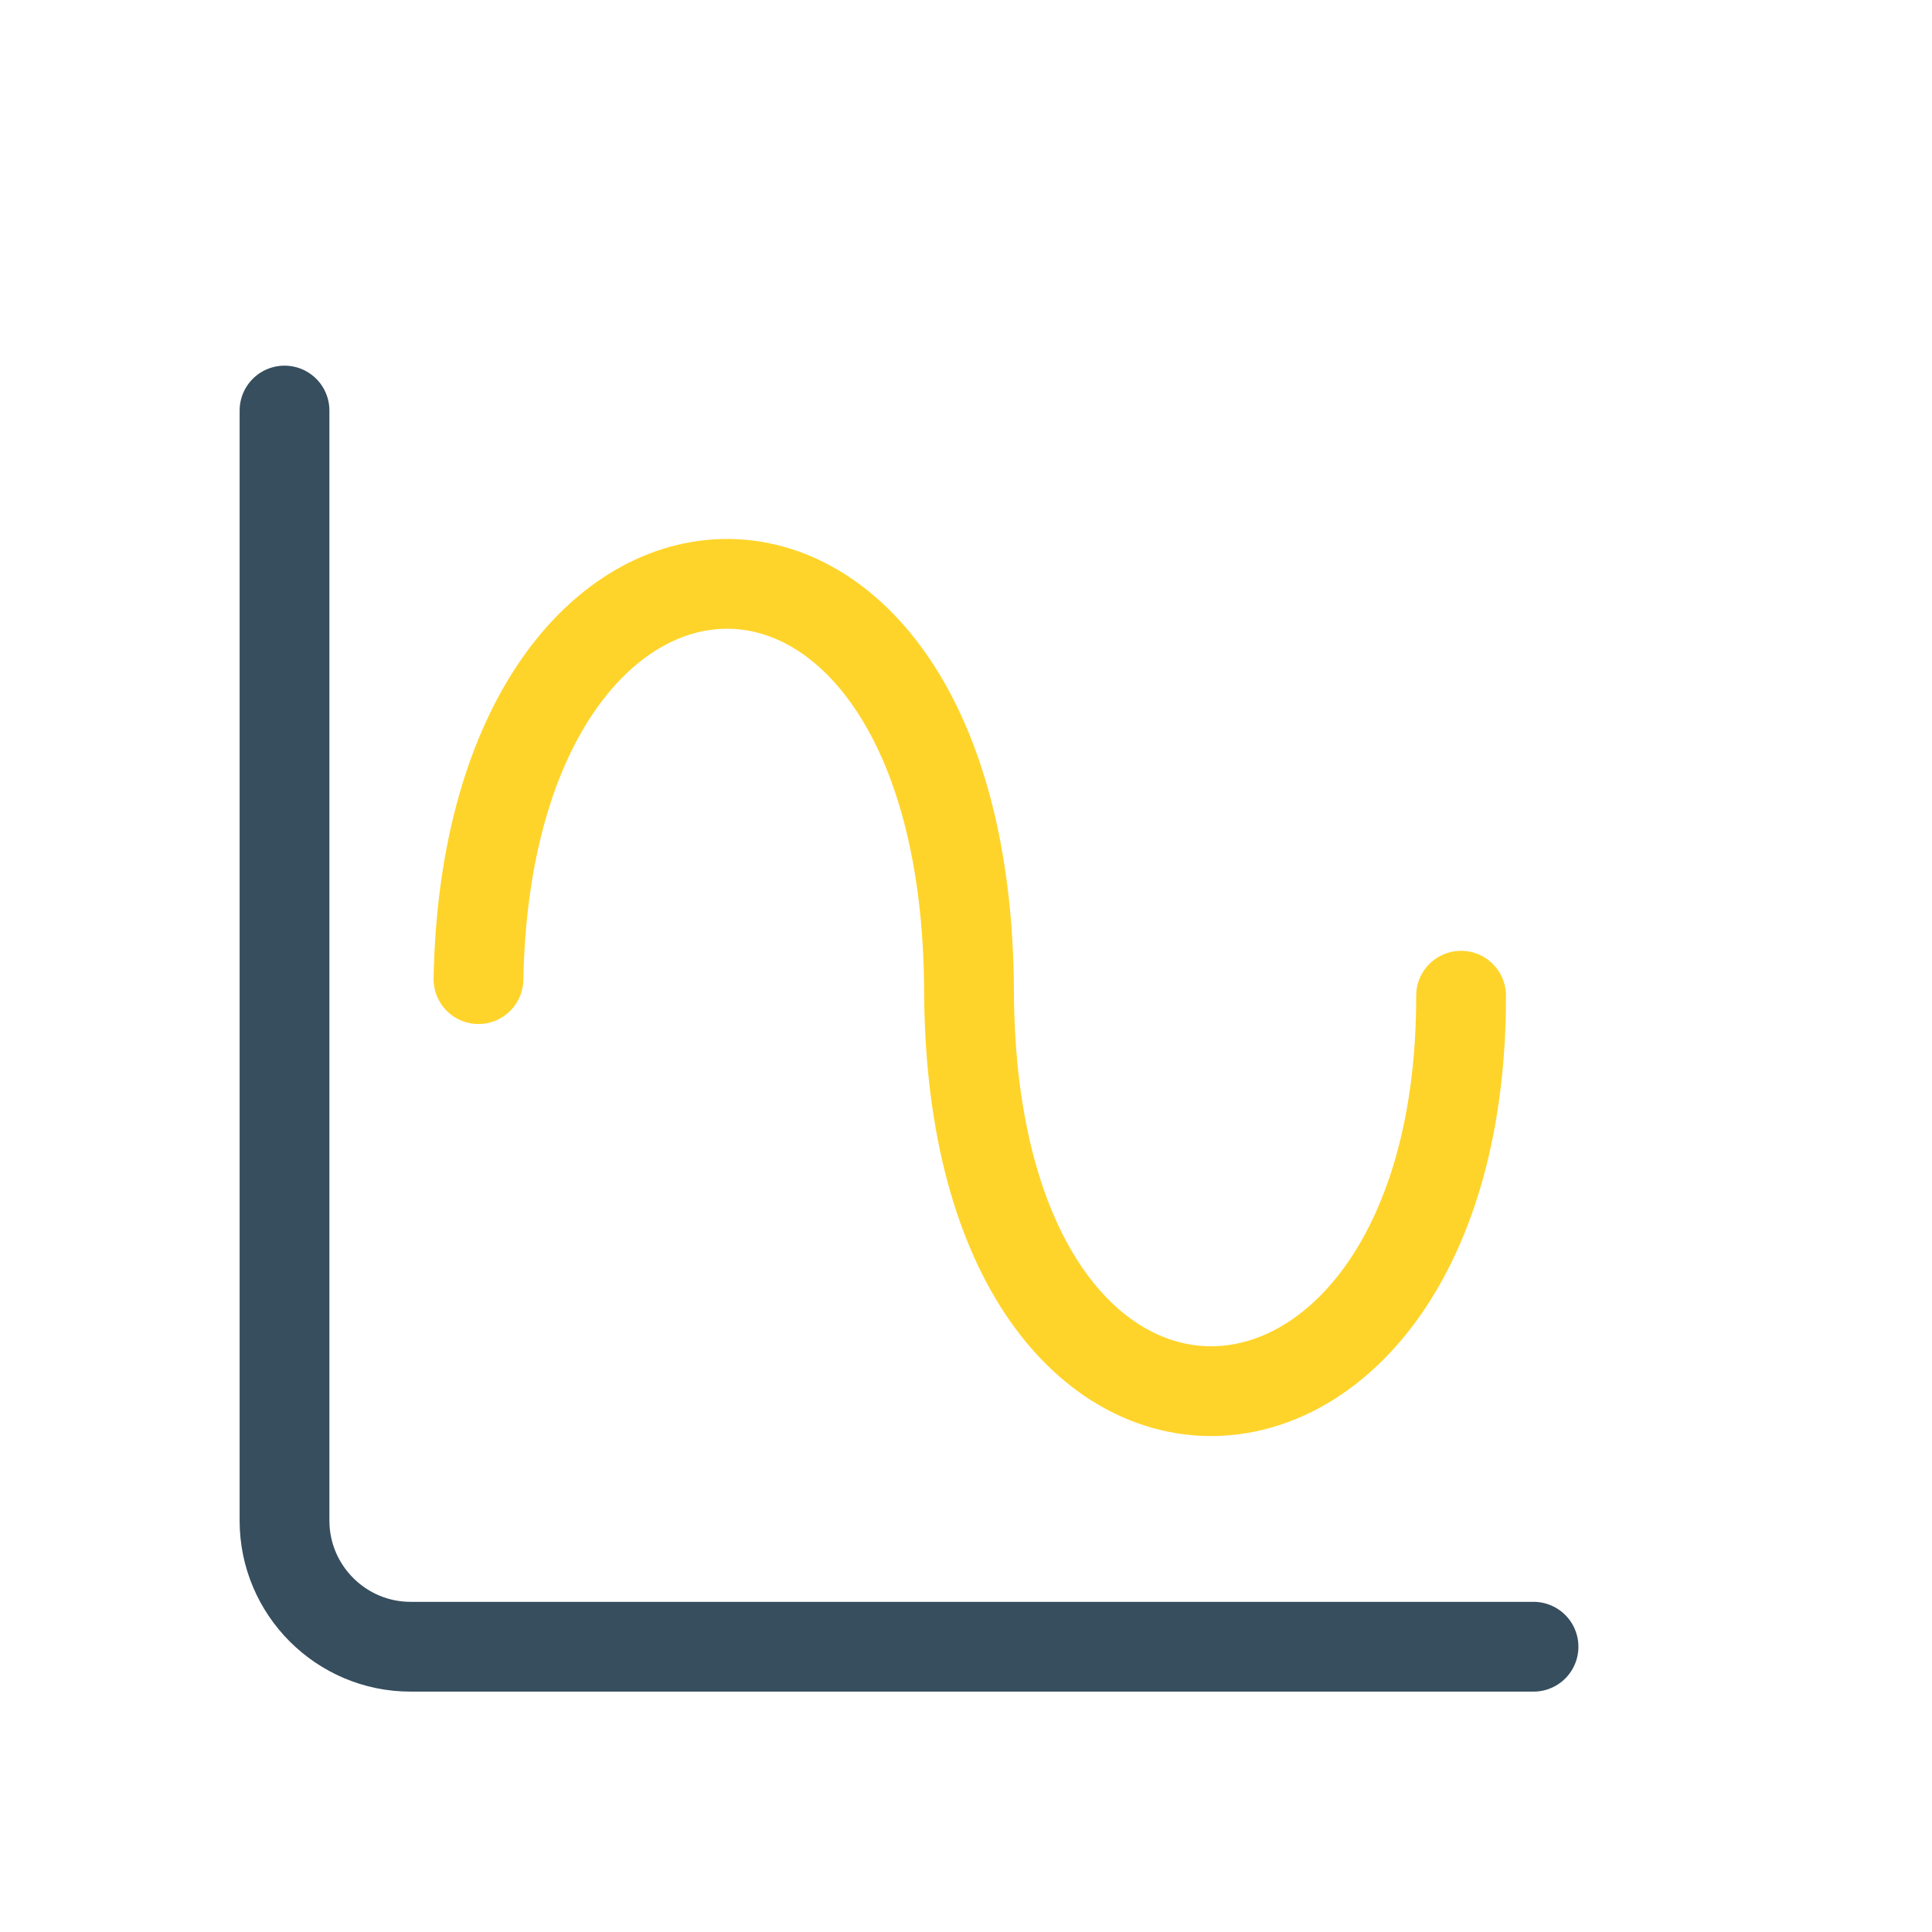<?xml version="1.0" encoding="utf-8"?>
<!-- Generator: Adobe Illustrator 27.3.1, SVG Export Plug-In . SVG Version: 6.00 Build 0)  -->
<svg version="1.1" xmlns="http://www.w3.org/2000/svg" xmlns:xlink="http://www.w3.org/1999/xlink" x="0px" y="0px"
	 viewBox="0 0 256 256" style="enable-background:new 0 0 256 256;" xml:space="preserve">
<style type="text/css">
	.st0{fill:none;stroke:#FFD42A;stroke-width:11.897;stroke-linecap:round;stroke-linejoin:round;stroke-miterlimit:10;}
	.st1{fill:none;stroke:#364E5E;stroke-width:11.897;stroke-linecap:round;stroke-linejoin:round;stroke-miterlimit:10;}
</style>
<g id="Layer_2">
</g>
<g id="svg2" xmlns:sodipodi="http://sodipodi.sourceforge.net/DTD/sodipodi-0.dtd" xmlns:svg="http://www.w3.org/2000/svg" xmlns:rdf="http://www.w3.org/1999/02/22-rdf-syntax-ns#" xmlns:inkscape="http://www.inkscape.org/namespaces/inkscape" xmlns:cc="http://creativecommons.org/ns#" xmlns:dc="http://purl.org/dc/elements/1.1/" inkscape:version="0.91 r13725" sodipodi:docname="algo-sine.svg">
	
		<sodipodi:namedview  bordercolor="#666666" borderopacity="1" gridtolerance="10" guidetolerance="10" id="namedview18" inkscape:current-layer="svg2" inkscape:cx="7.7430093" inkscape:cy="8.3966597" inkscape:pageopacity="0" inkscape:pageshadow="2" inkscape:window-height="919" inkscape:window-maximized="0" inkscape:window-width="1201" inkscape:window-x="0" inkscape:window-y="0" inkscape:zoom="39.333333" objecttolerance="10" pagecolor="#ffffff" showgrid="false">
		</sodipodi:namedview>
	<g id="g4" transform="translate(0,-1004.362)">
		<path id="path6" class="st0" d="M63.4,1134.1c1.3-69.1,64.7-71.1,65,1.6c0.3,72.8,65.3,68.3,65.2,0.6"/>
	</g>
	<g id="Frame_00000129192822635458020410000007051124584436557717_">
		<path class="st1" d="M203.2,218.2H54.4c-9.2,0-16.7-7.5-16.7-16.7V54.4"/>
	</g>
</g>
</svg>
